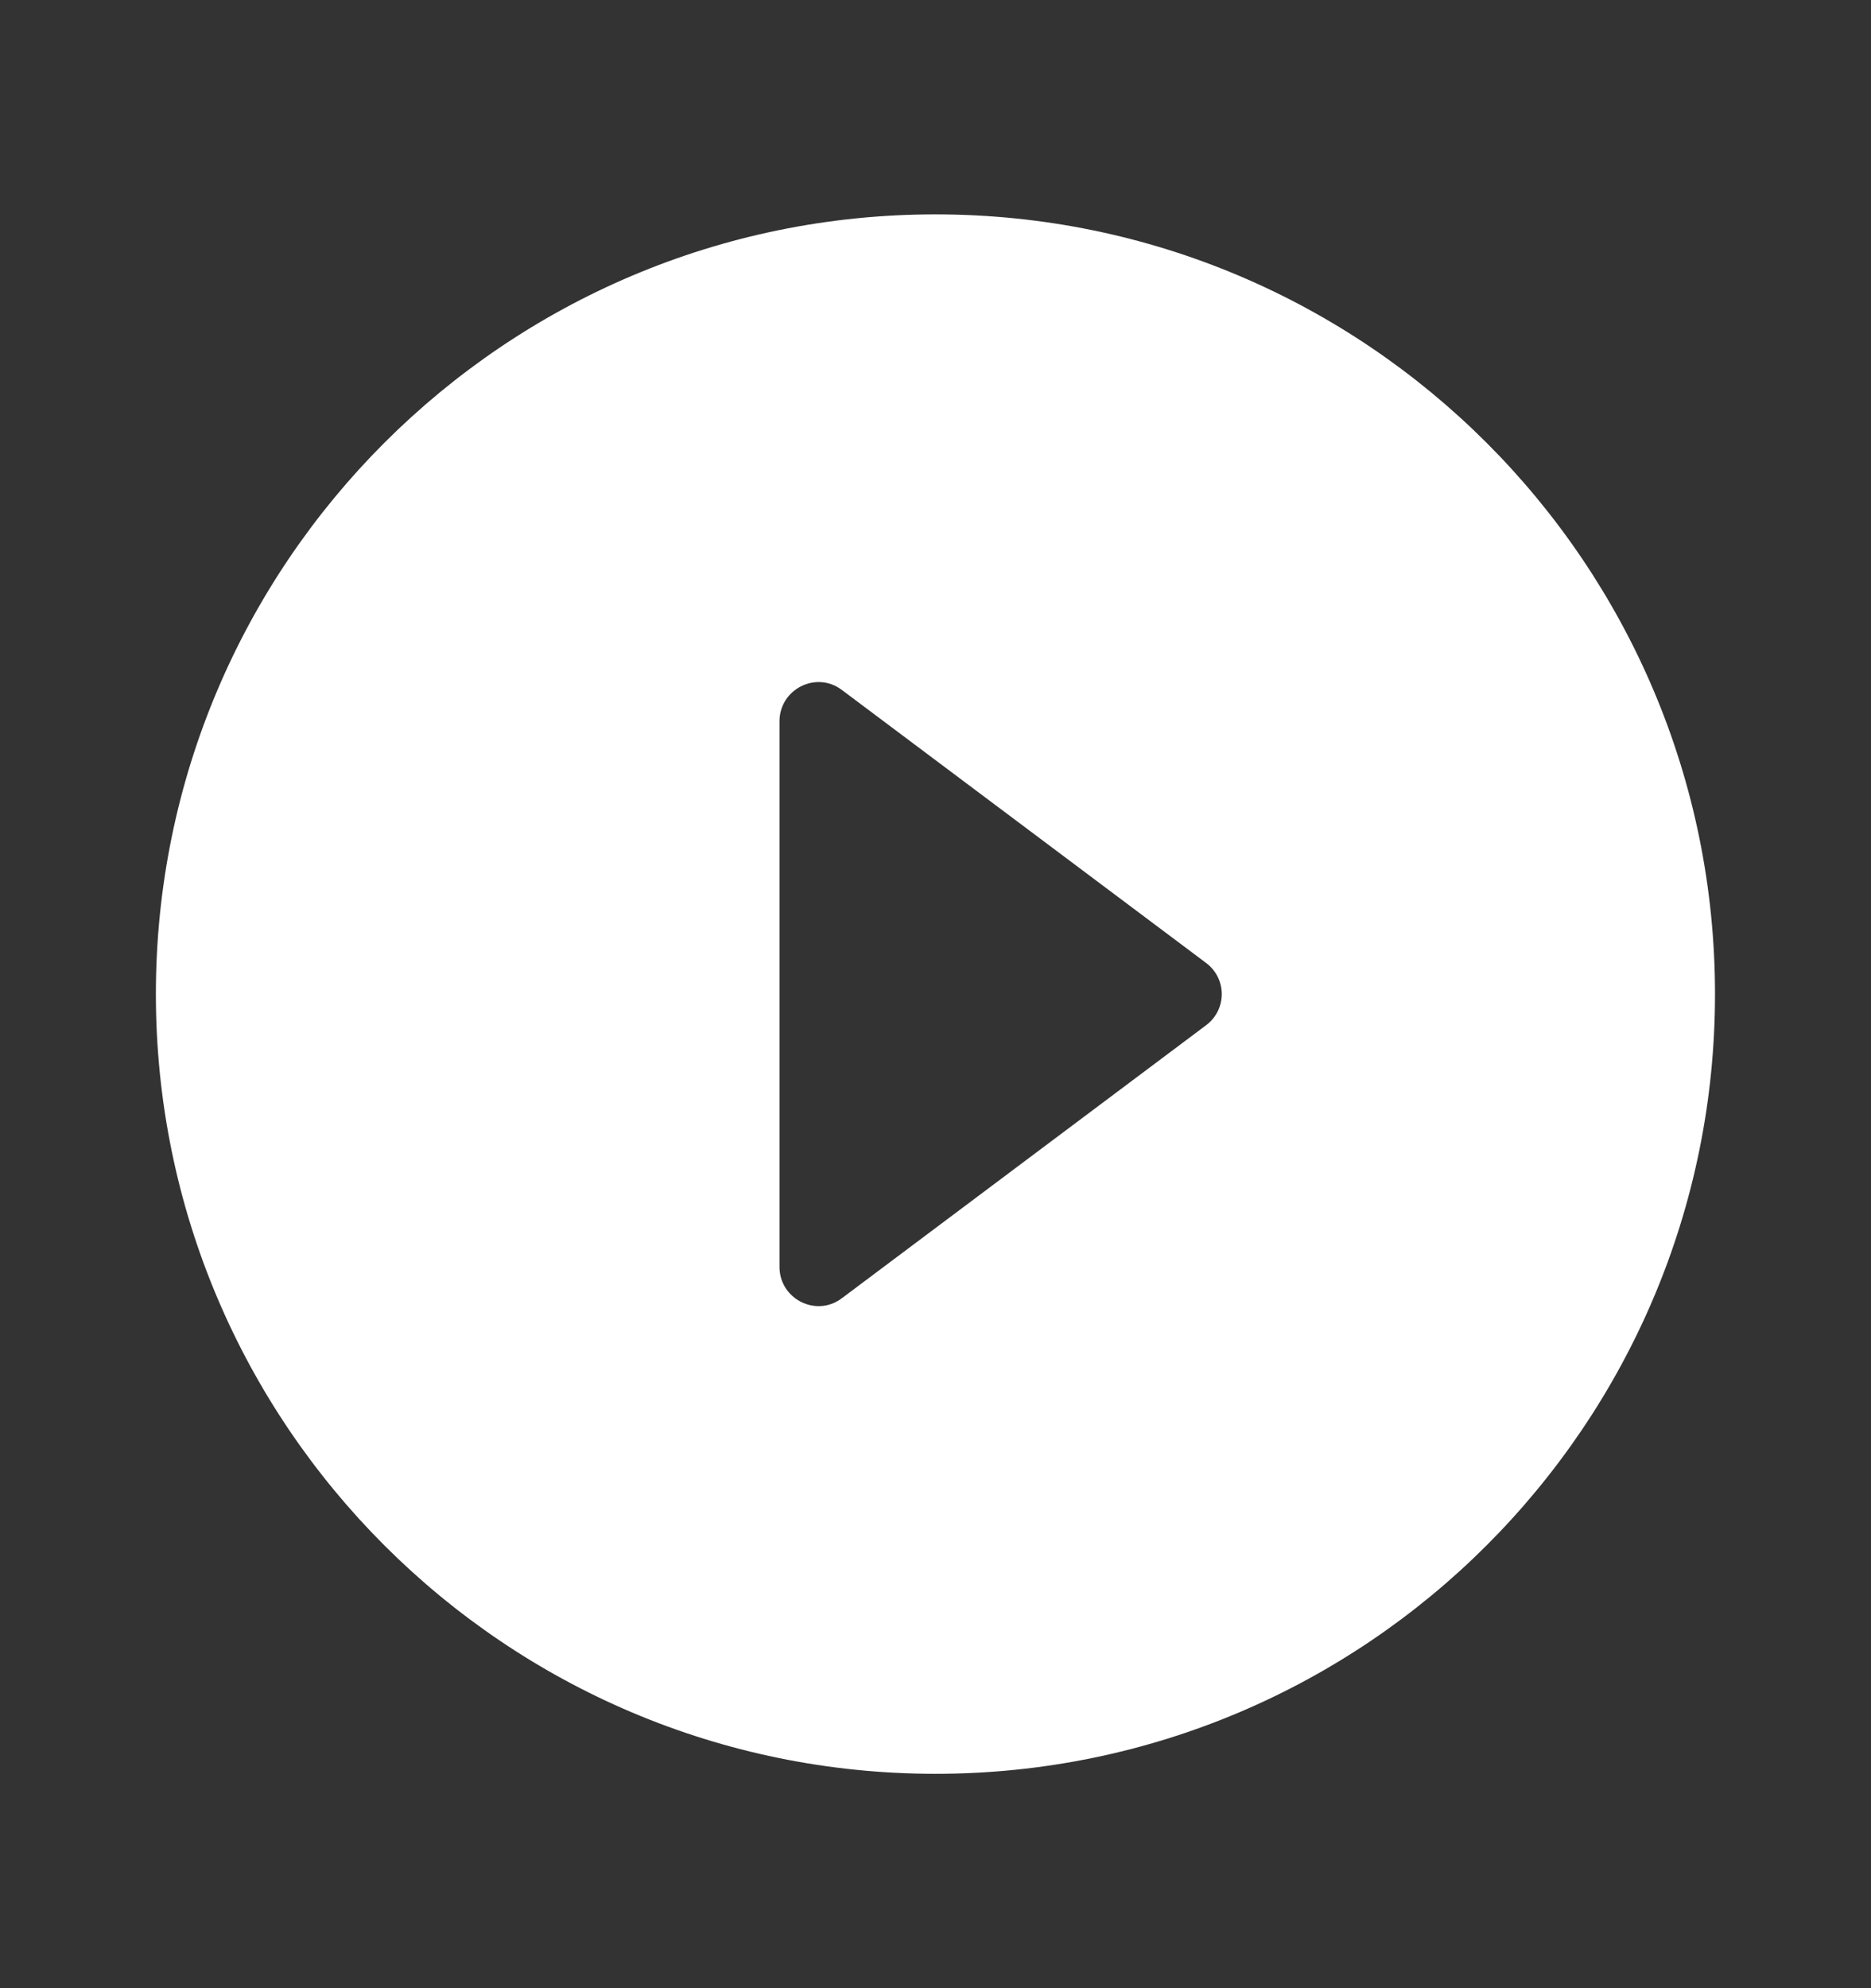 <svg xmlns="http://www.w3.org/2000/svg" width="16" height="17" viewBox="0 0 16 17" fill="none">
  <rect x="0" y="0" width="16" height="17" fill="#333333" stroke="none"/>
  <path d="M8 1.833C4.32 1.833 1.333 4.82 1.333 8.5C1.333 12.18 4.32 15.167 8 15.167C11.68 15.167 14.666 12.18 14.666 8.5C14.666 4.82 11.68 1.833 8 1.833ZM6.666 10.833V6.167C6.666 5.893 6.98 5.733 7.2 5.9L10.313 8.233C10.493 8.367 10.493 8.633 10.313 8.767L7.2 11.1C6.98 11.267 6.666 11.107 6.666 10.833Z" fill="white"/>
</svg>